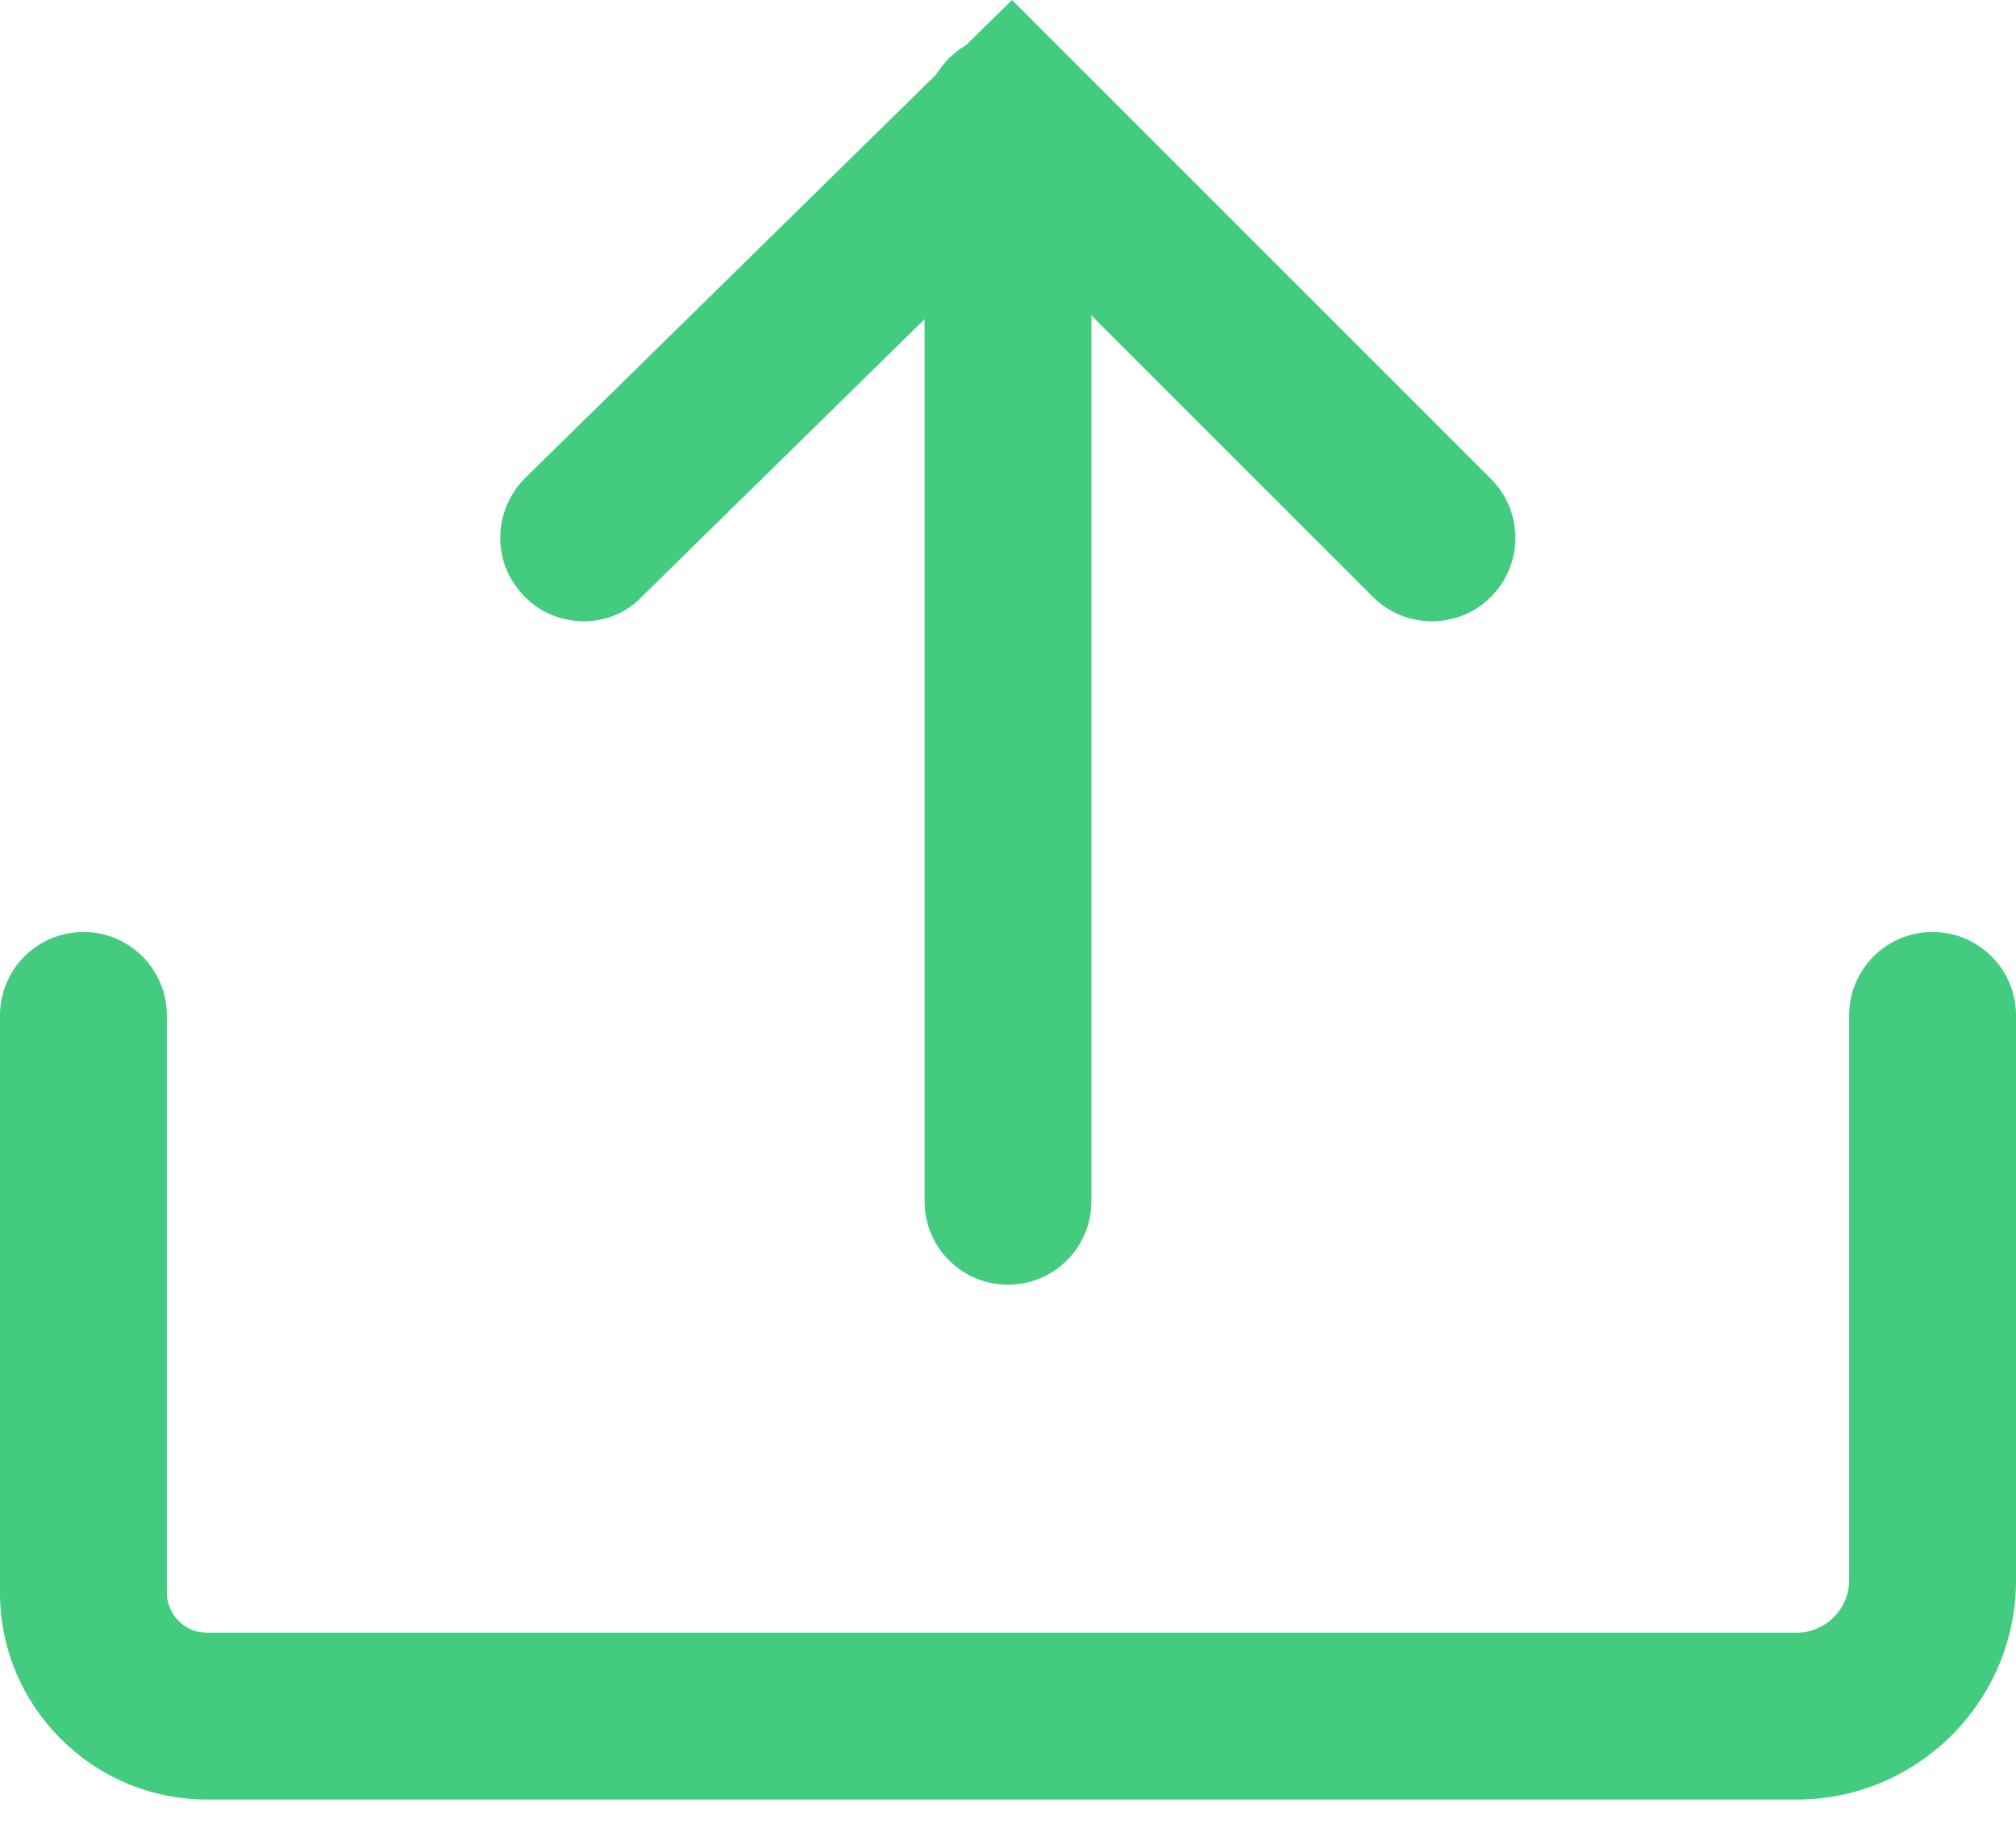 <svg width="21" height="19" viewBox="0 0 21 19" fill="none" xmlns="http://www.w3.org/2000/svg">
<path d="M6.084 6.472C5.857 6.472 5.631 6.388 5.462 6.211C5.123 5.872 5.13 5.321 5.469 4.981L10.542 0L15.531 4.989C15.87 5.328 15.87 5.879 15.531 6.218C15.192 6.557 14.64 6.557 14.301 6.218L10.528 2.445L6.684 6.218C6.522 6.388 6.303 6.472 6.084 6.472Z" fill="#43CB80"/>
<path d="M10.5 13.383C10.019 13.383 9.631 12.994 9.631 12.514V1.222C9.631 0.742 10.019 0.353 10.5 0.353C10.98 0.353 11.369 0.742 11.369 1.222V12.514C11.369 12.994 10.98 13.383 10.5 13.383Z" fill="#43CB80"/>
<path d="M18.718 18.746H2.155C0.968 18.746 0 17.778 0 16.591V10.578C0 10.097 0.389 9.709 0.869 9.709C1.35 9.709 1.738 10.097 1.738 10.578V16.591C1.738 16.817 1.922 17.008 2.155 17.008H18.718C19.015 17.008 19.262 16.76 19.262 16.464V10.578C19.262 10.097 19.65 9.709 20.131 9.709C20.611 9.709 21 10.097 21 10.578V16.464C21 17.721 19.975 18.746 18.718 18.746Z" fill="#43CB80"/>
</svg>
